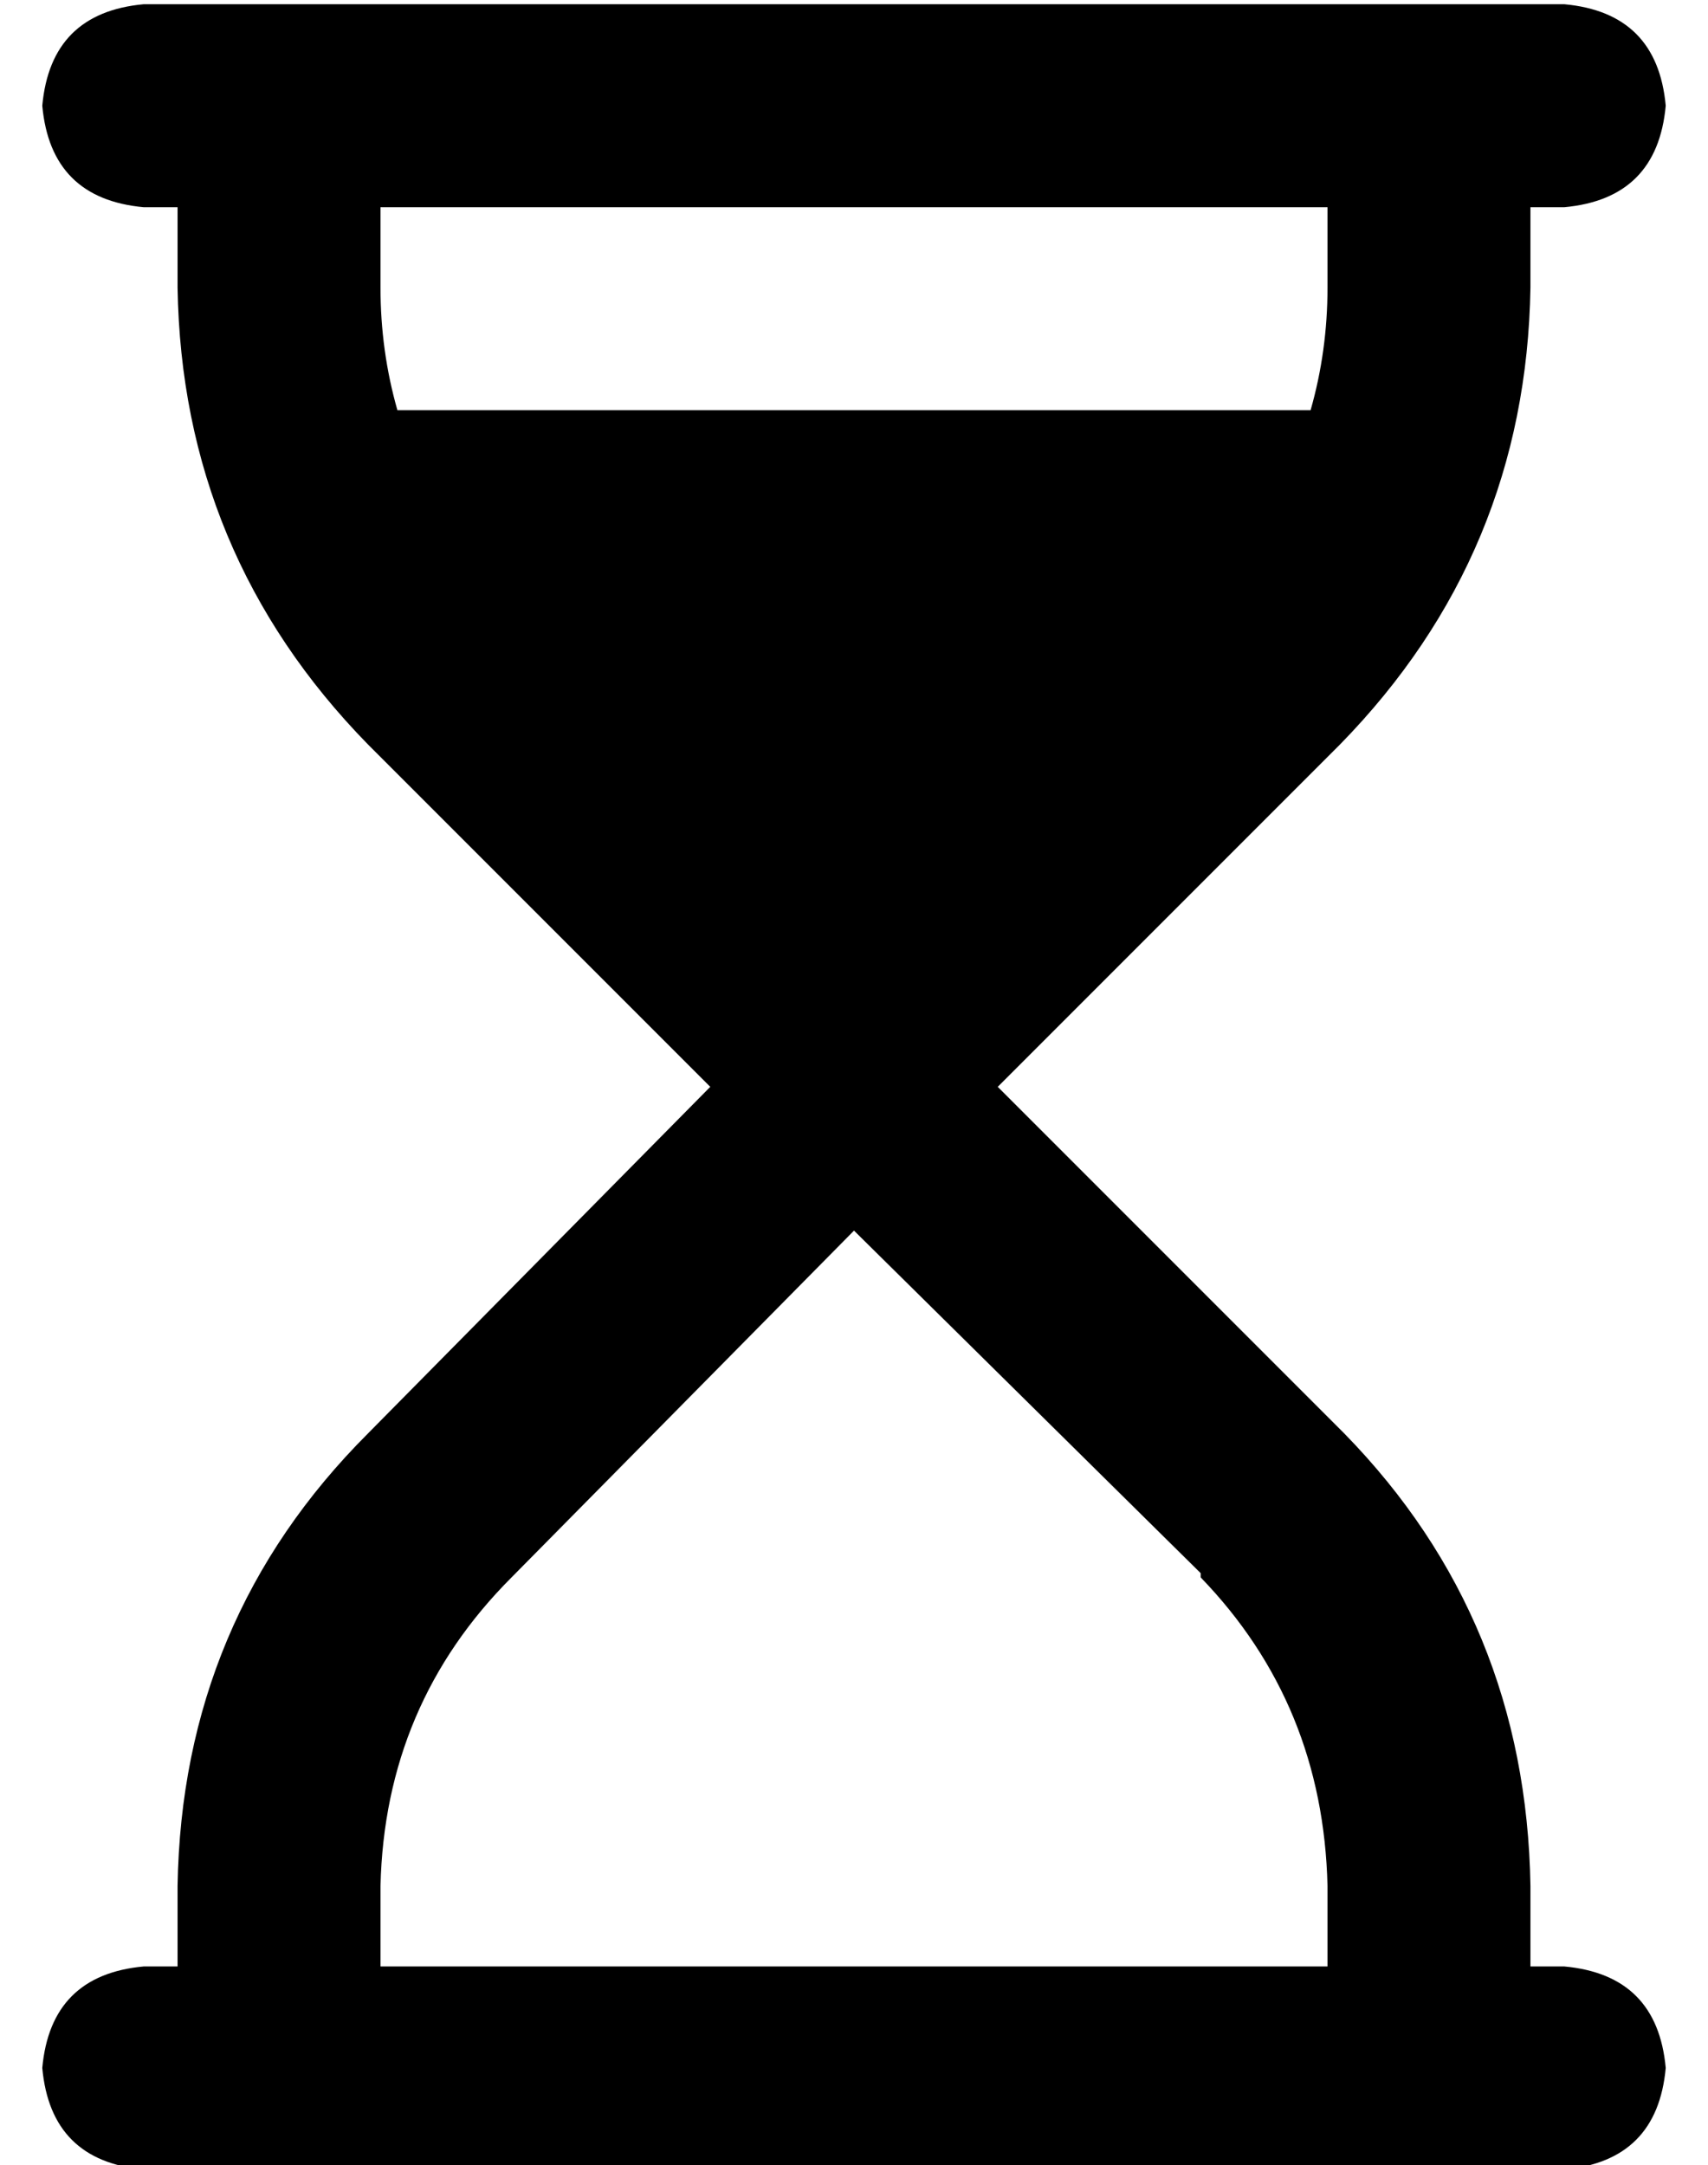 <?xml version="1.0" standalone="no"?>
<!DOCTYPE svg PUBLIC "-//W3C//DTD SVG 1.1//EN" "http://www.w3.org/Graphics/SVG/1.1/DTD/svg11.dtd" >
<svg xmlns="http://www.w3.org/2000/svg" xmlns:xlink="http://www.w3.org/1999/xlink" version="1.1" viewBox="-10 -40 404 512">
   <path fill="currentColor"
d="M0 449q2 22 24 24h336v0q22 -2 24 -24q-2 -22 -24 -24h-8v0v-19v0q-1 -63 -44 -107l-82 -82v0l81 -81v0q44 -45 45 -108v-19v0h8v0q22 -2 24 -24q-2 -22 -24 -24h-336v0q-22 2 -24 24q2 22 24 24h8v0v19v0q1 63 45 108l81 81v0l-81 82v0q-44 44 -45 107v19v0h-8v0
q-22 2 -24 24v0zM84 57q-4 -14 -4 -29v-19v0h224v0v19v0q0 15 -4 29h-216v0zM274 333q29 30 30 73v19v0h-224v0v-19v0q1 -43 31 -73l81 -82v0l82 81v1z" />
</svg>
